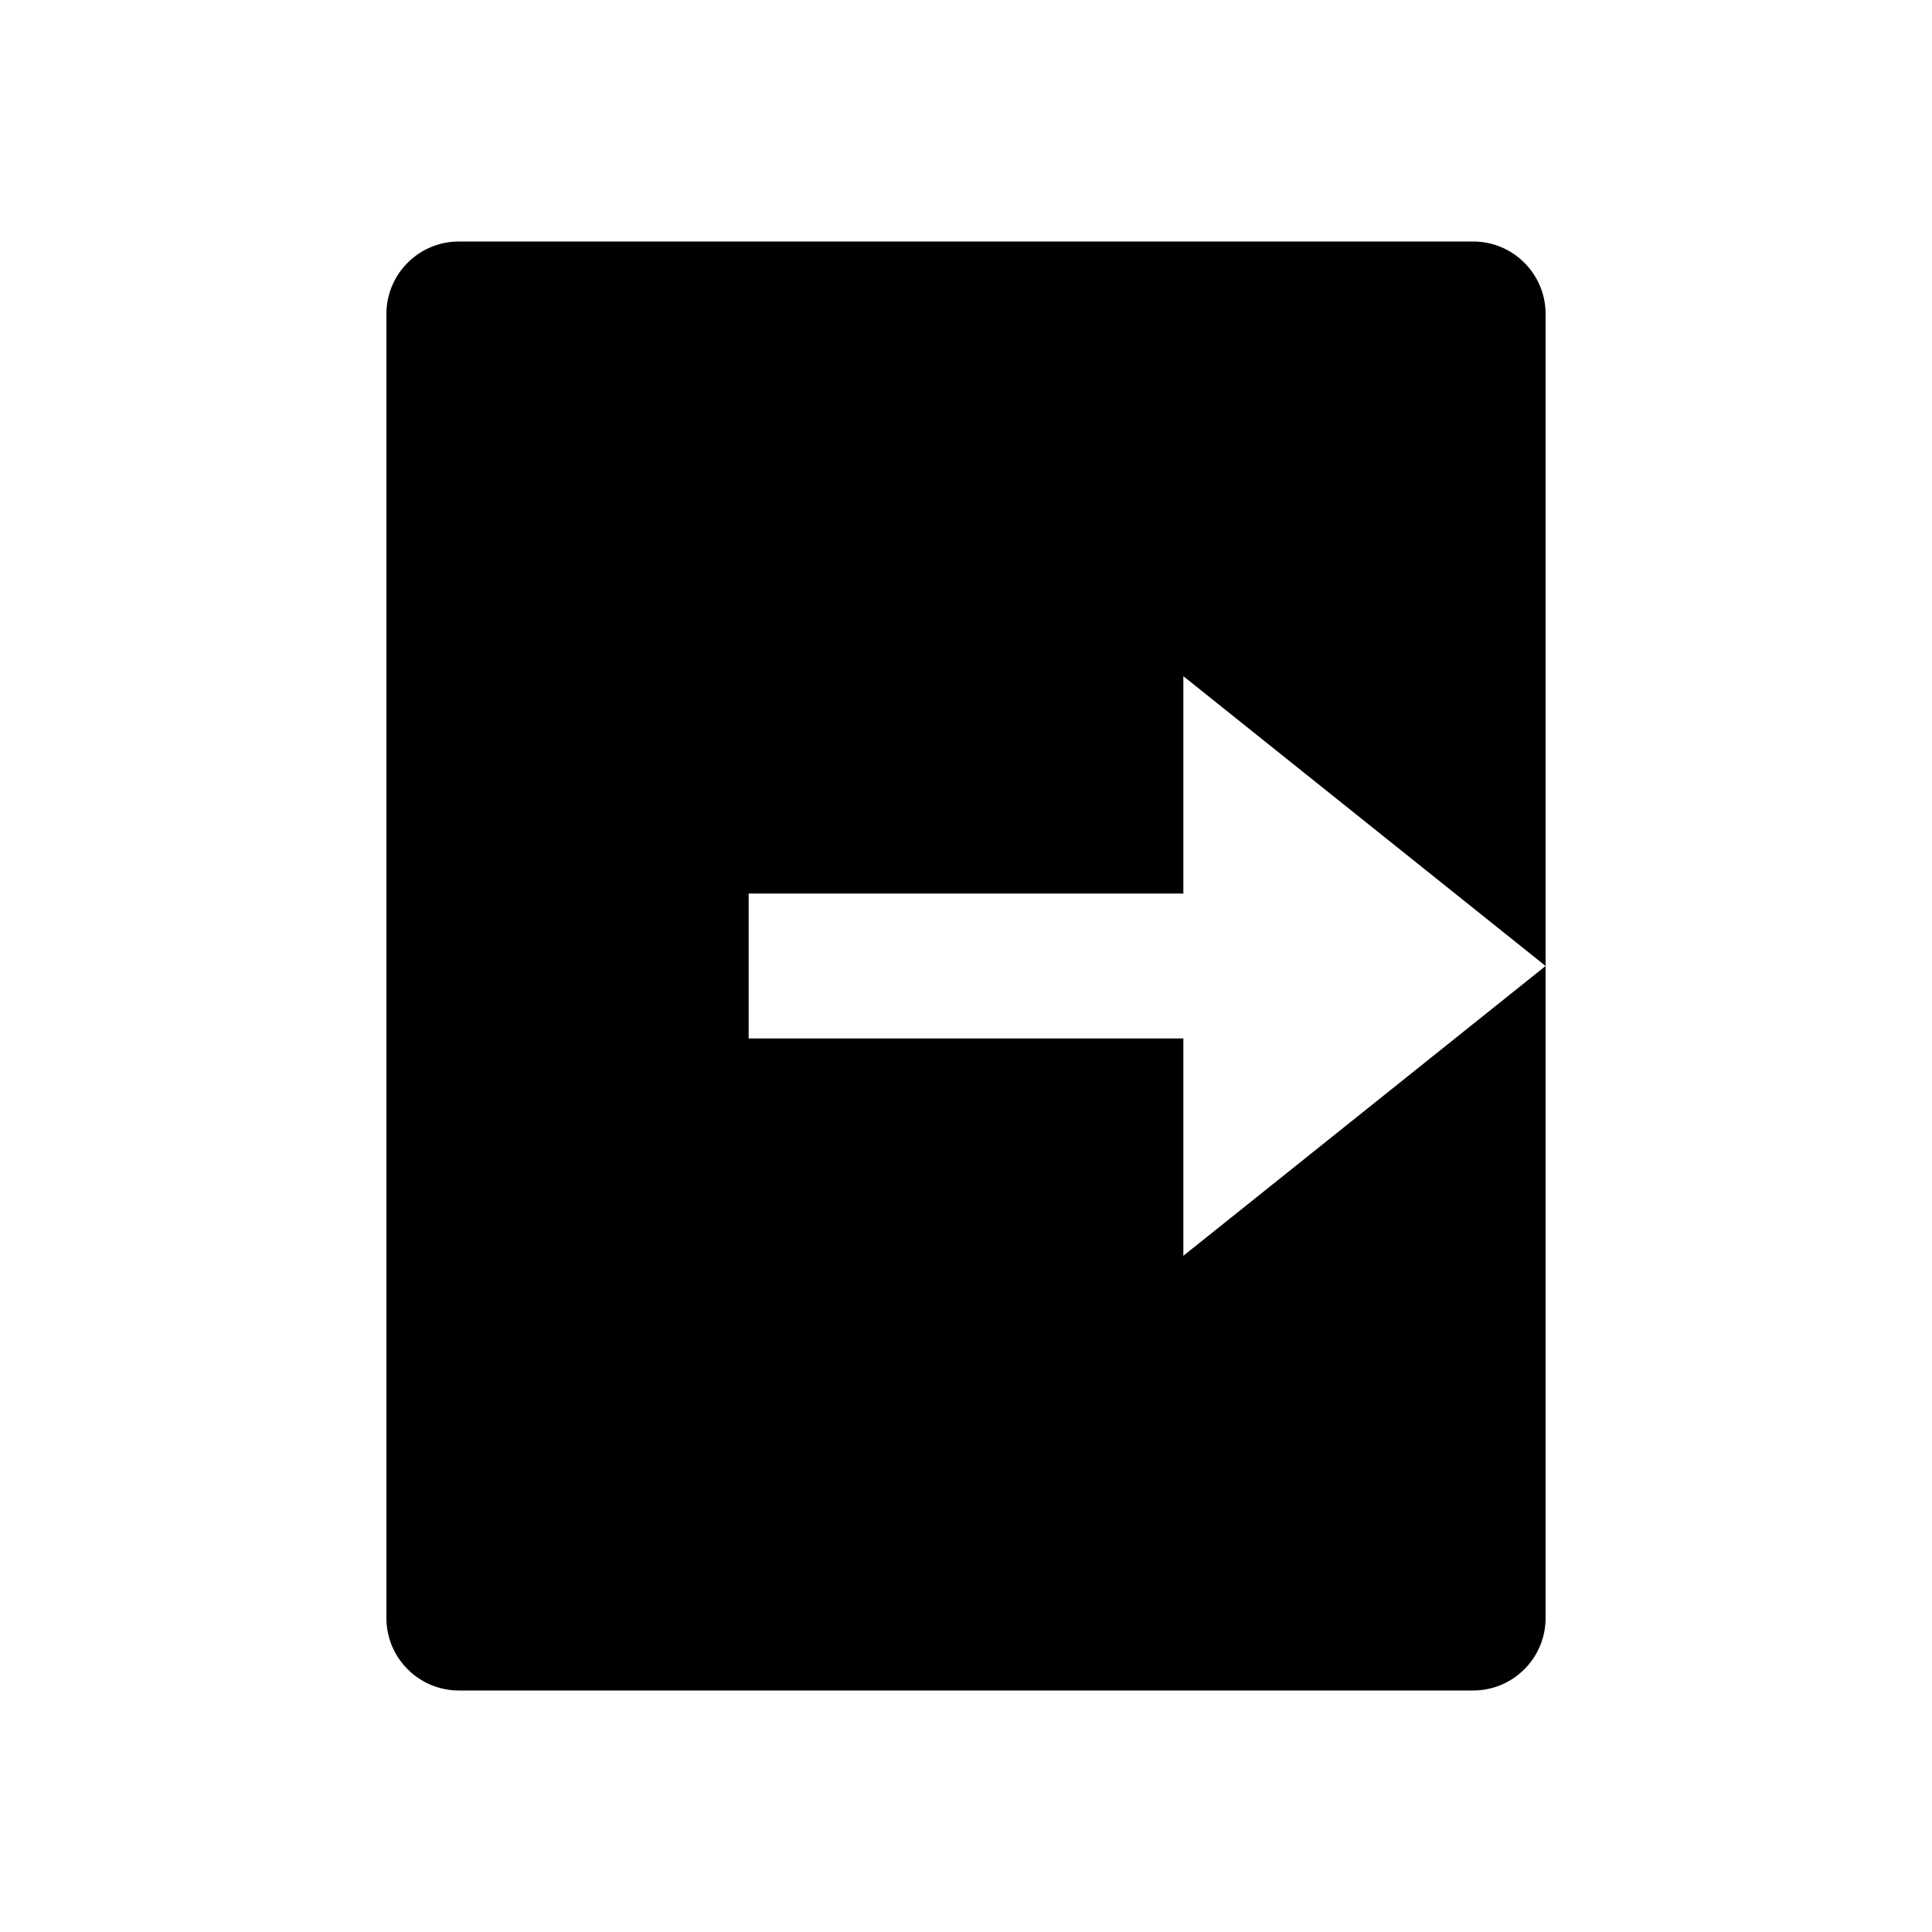 <svg width="20" height="20" viewBox="0 0 20 20" fill="none" xmlns="http://www.w3.org/2000/svg">
<path d="M4.75 17.5C4.551 17.5 4.36 17.421 4.22 17.28C4.079 17.14 4 16.949 4 16.75V3.25C4 3.051 4.079 2.86 4.22 2.72C4.36 2.579 4.551 2.5 4.75 2.5H15.25C15.449 2.5 15.64 2.579 15.78 2.72C15.921 2.86 16 3.051 16 3.25V16.75C16 16.949 15.921 17.14 15.78 17.28C15.64 17.421 15.449 17.5 15.25 17.5H4.75ZM12.25 13L16 10L12.25 7V9.25H7.75V10.75H12.25V13Z" fill="black"/>
</svg>
